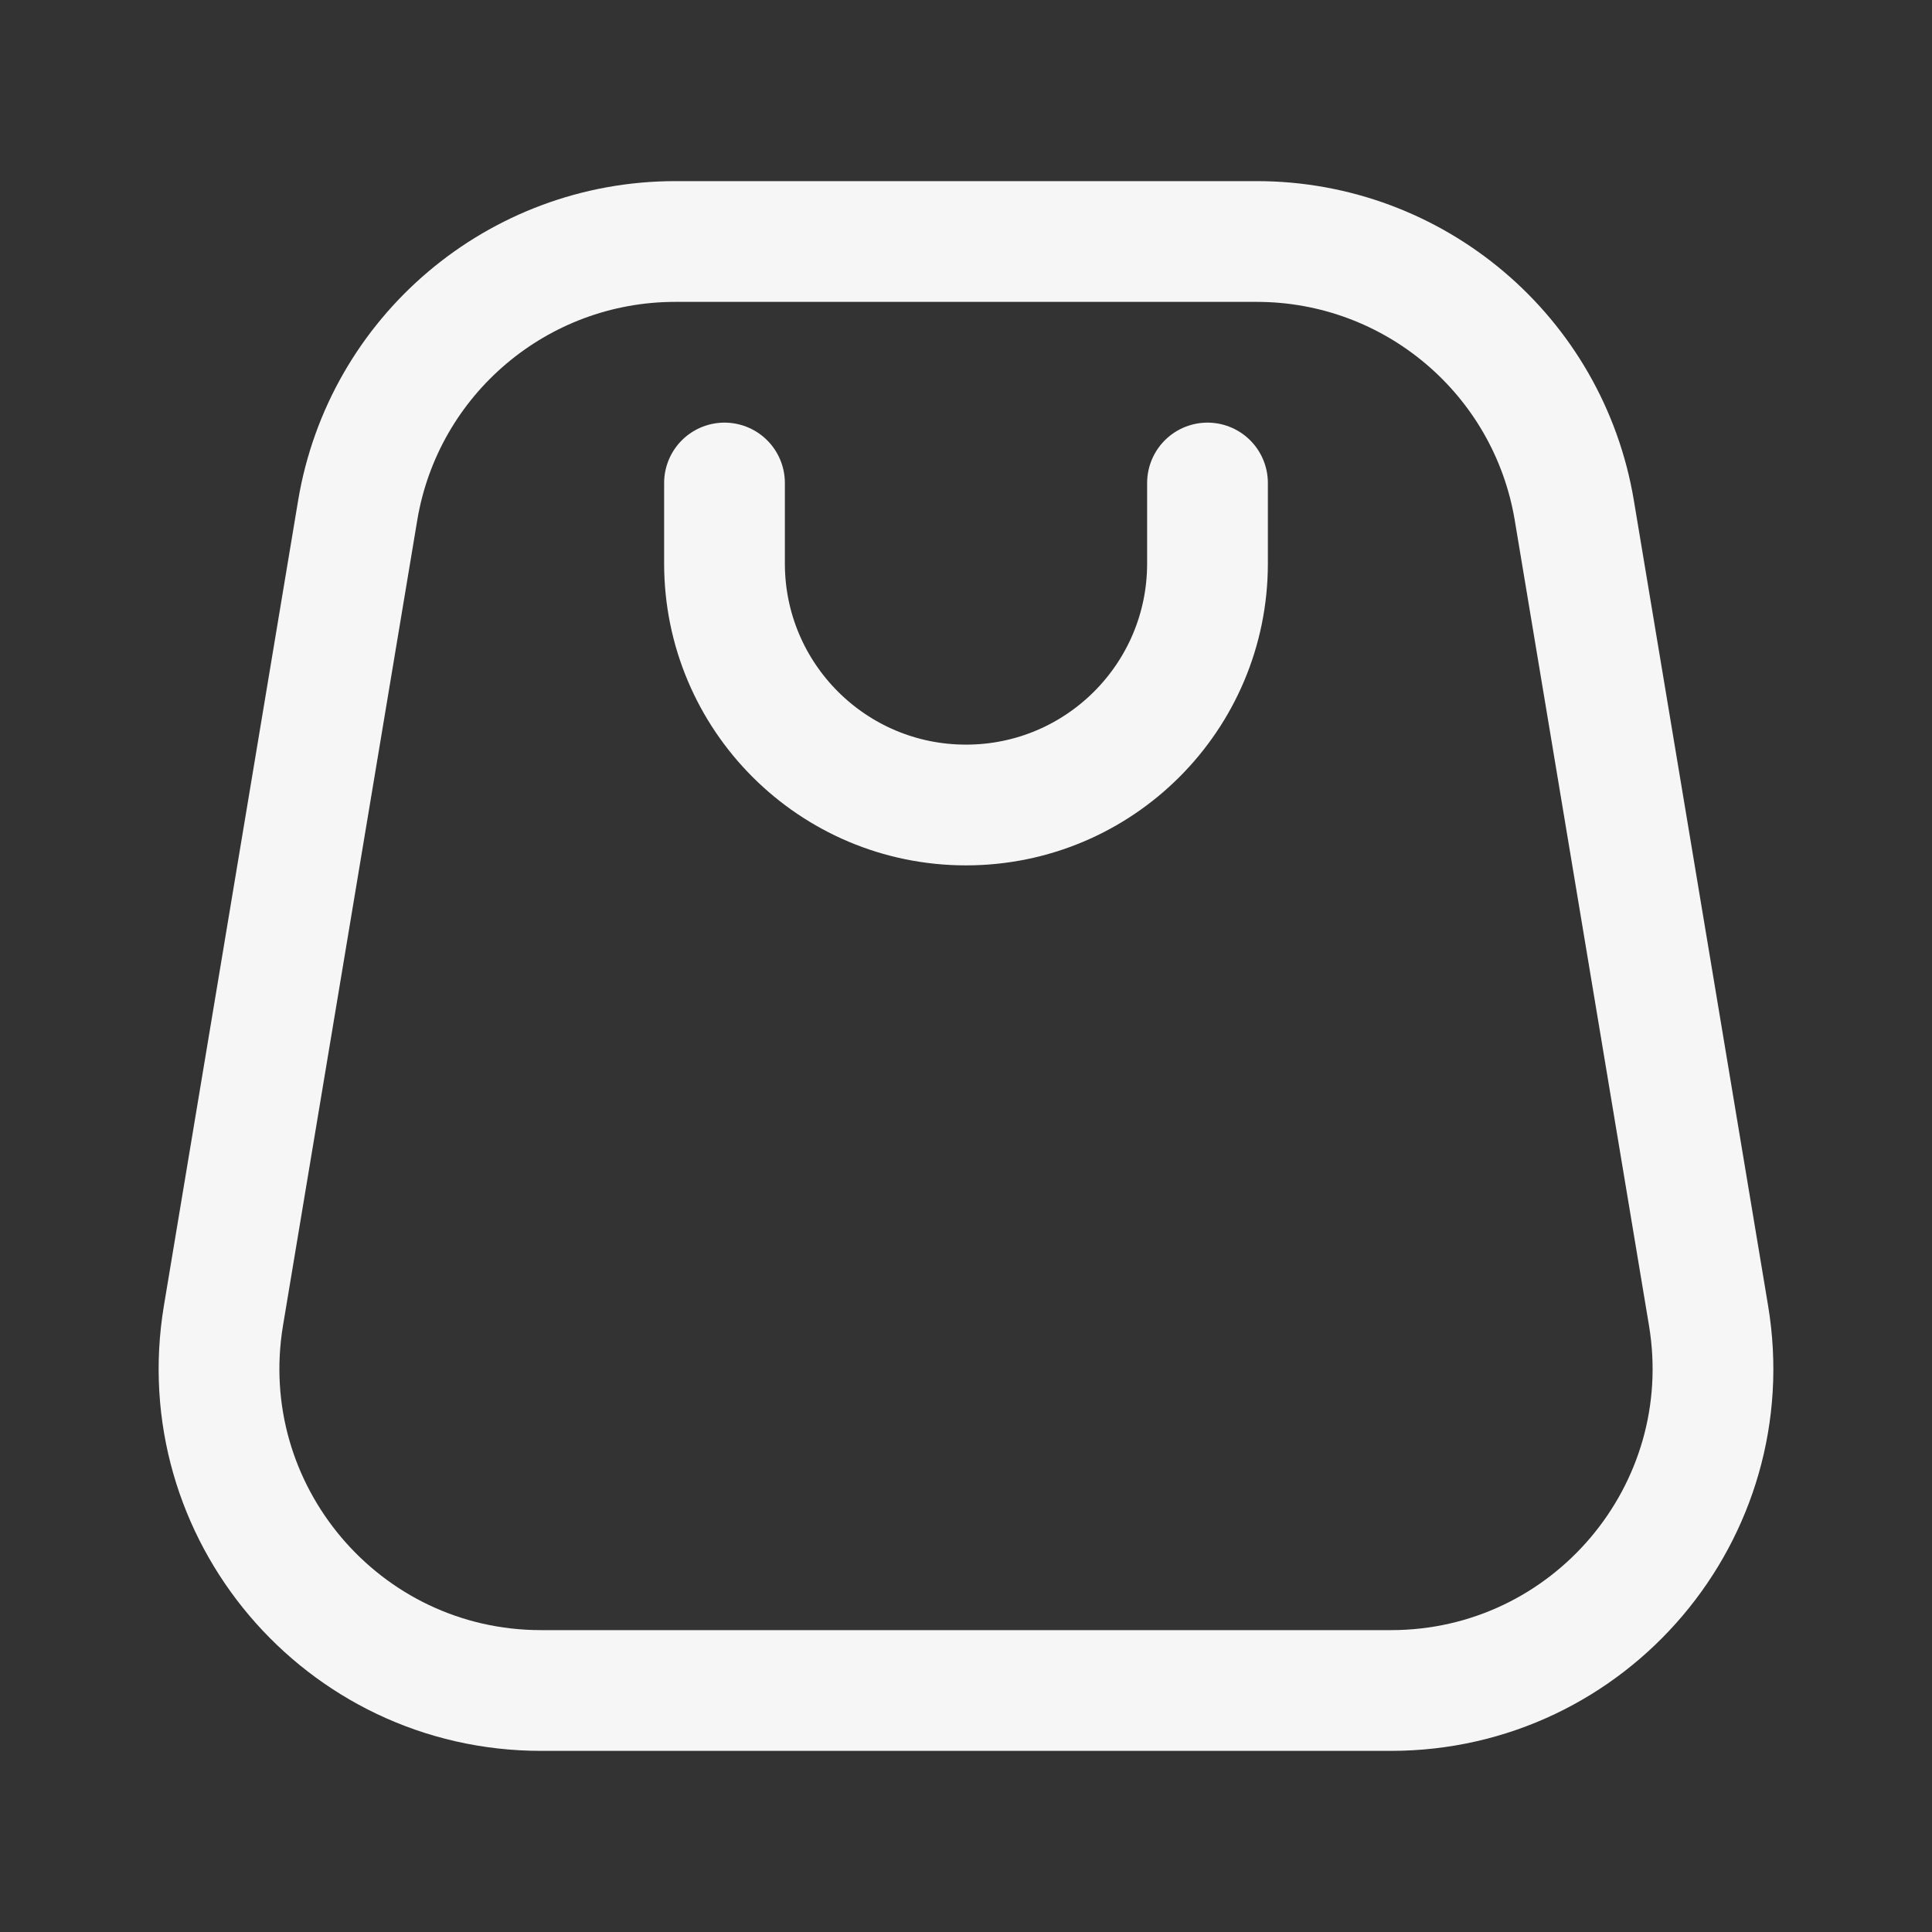 <svg width="24" height="24" viewBox="0 0 24 24" fill="none" xmlns="http://www.w3.org/2000/svg">
<rect x="0" y="0" width="24" height="24" fill="#333333" stroke="none"/>
<path d="M9 6L9 7C9 8.657 10.343 10 12 10C13.657 10 15 8.657 15 7V6" stroke="#F6F6F7" stroke-width="1.5" stroke-linecap="round" stroke-linejoin="round"/>
<path d="M15.611 3H8.389C6.433 3 4.764 4.414 4.443 6.342L2.776 16.342C2.37 18.78 4.25 21 6.722 21H17.278C19.75 21 21.63 18.78 21.224 16.342L19.557 6.342C19.236 4.414 17.567 3 15.611 3Z" stroke="#F6F6F7" stroke-width="1.5" stroke-linejoin="round"/>
</svg>
